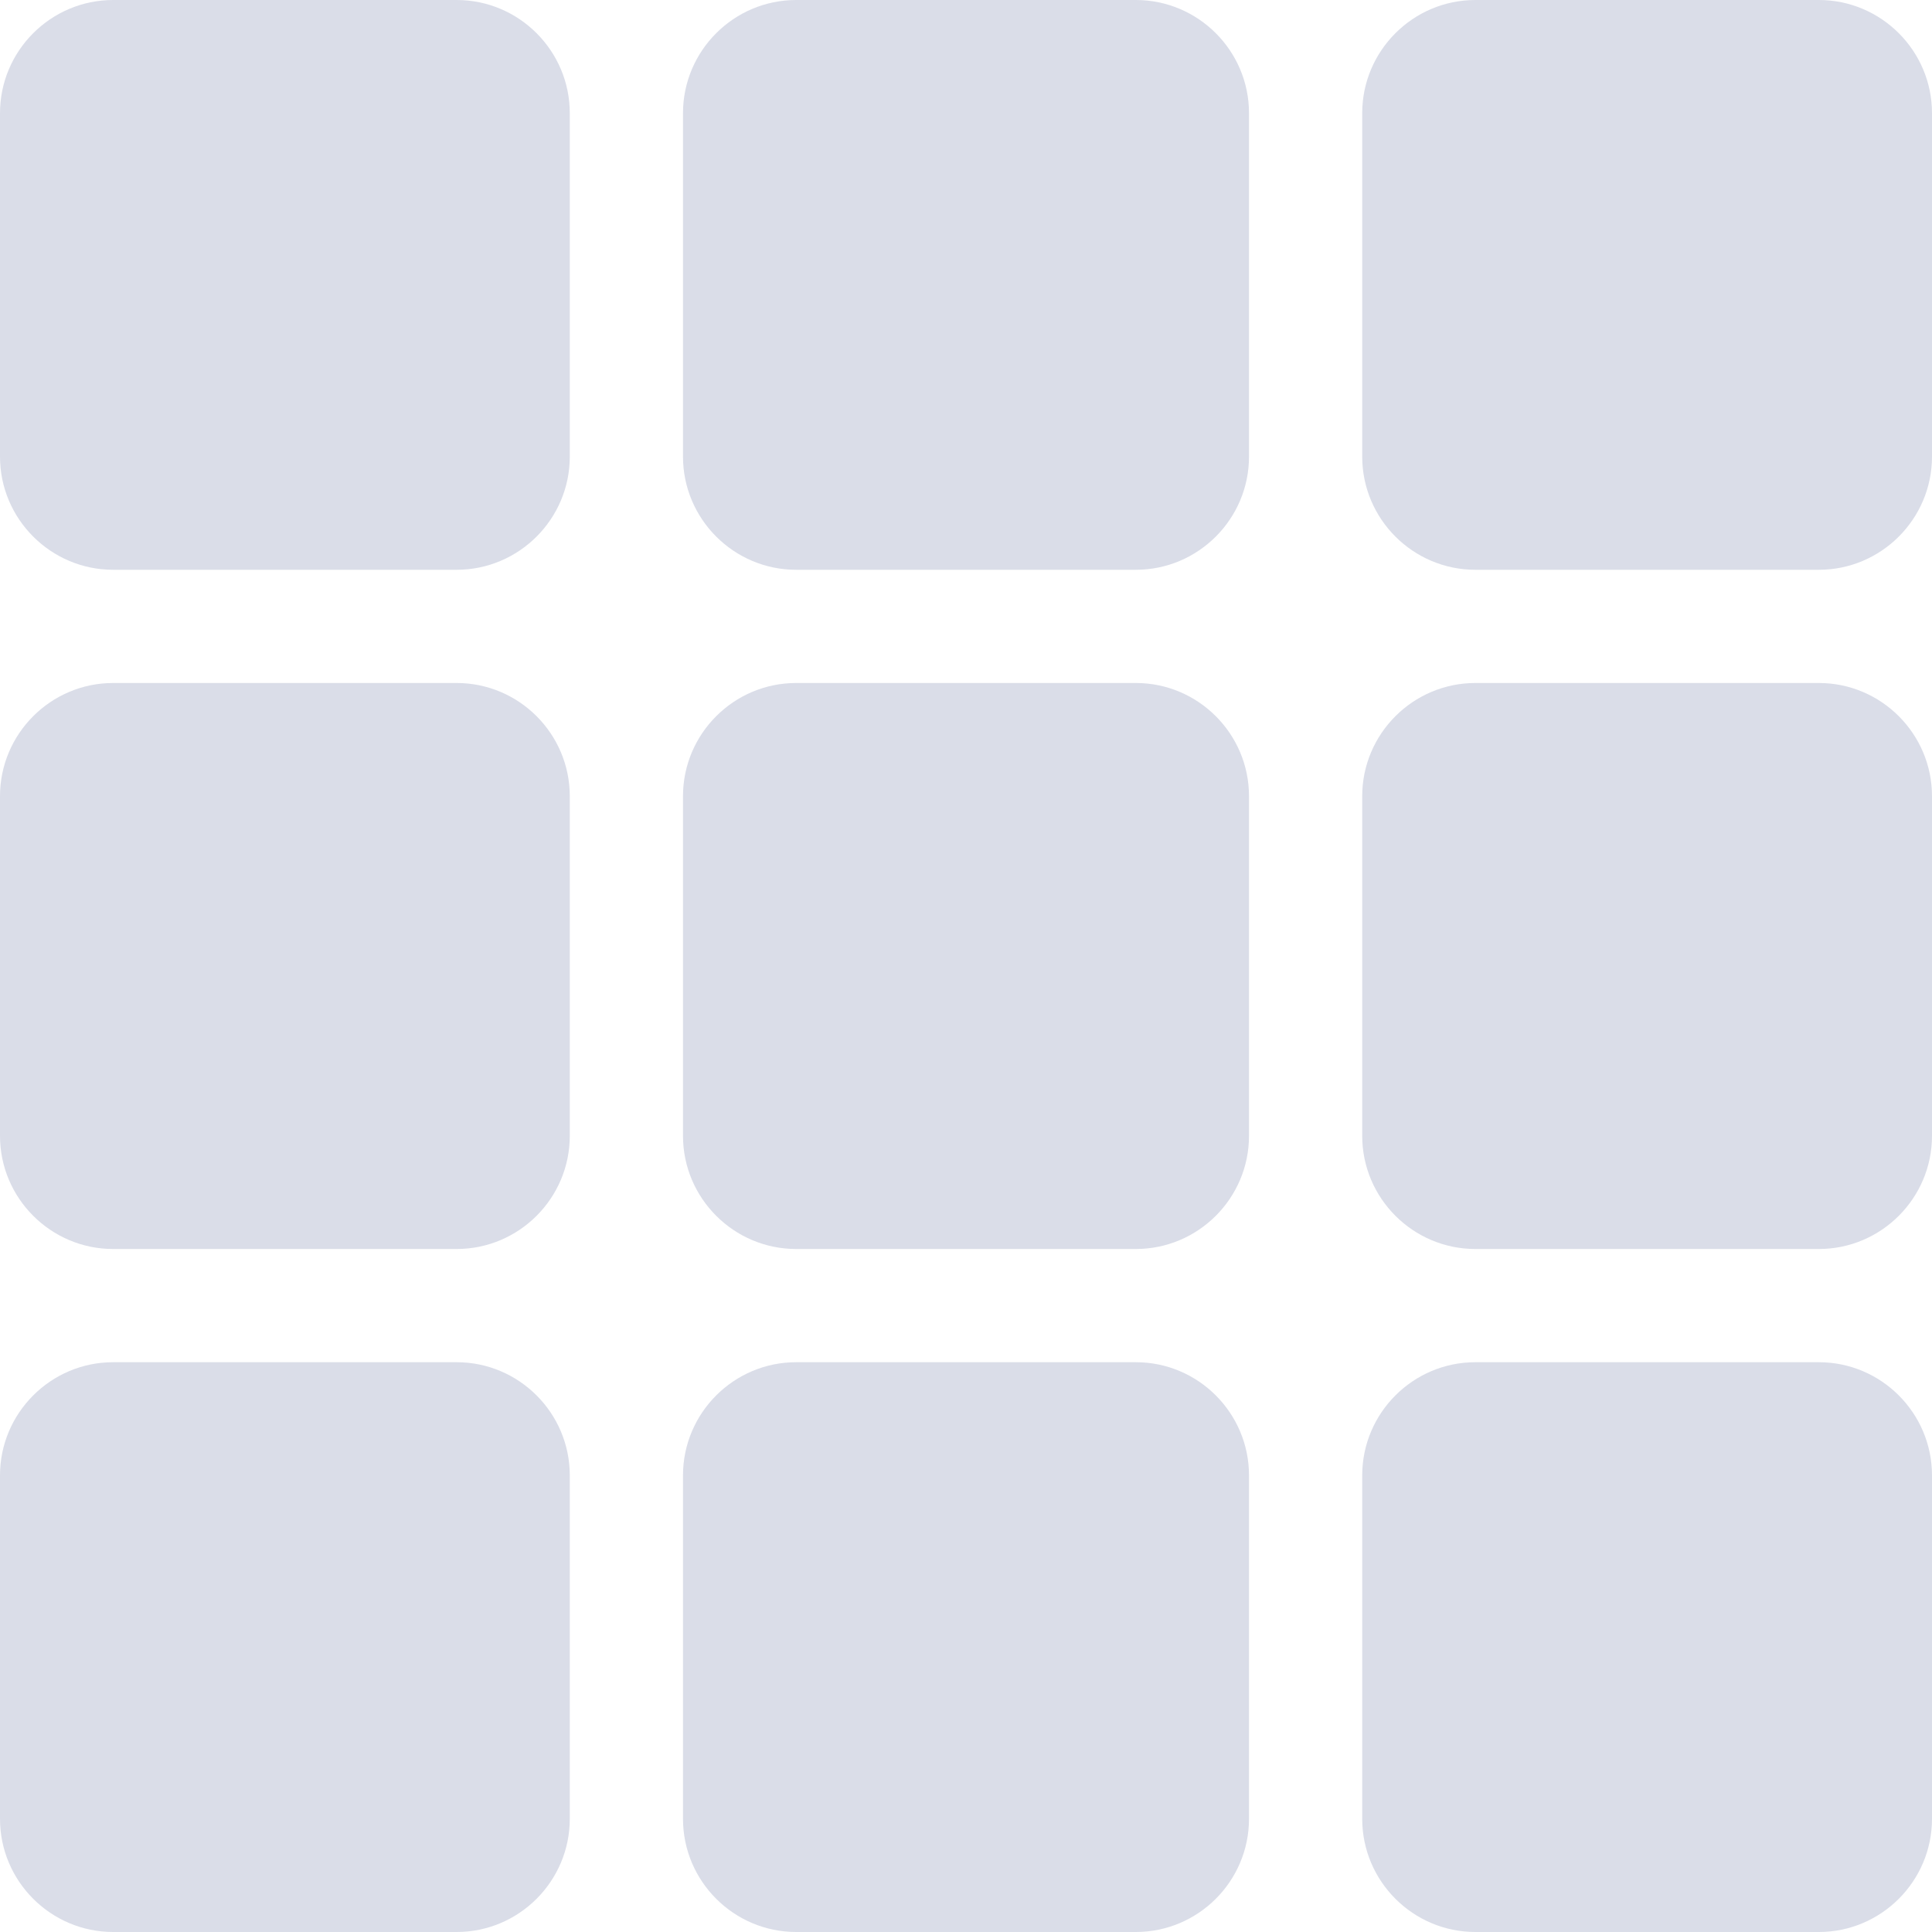 <?xml version="1.0"?>
<svg xmlns="http://www.w3.org/2000/svg" xmlns:xlink="http://www.w3.org/1999/xlink" xmlns:svgjs="http://svgjs.com/svgjs" version="1.1" width="512" height="512" x="0" y="0" viewBox="0 0 512 512" style="enable-background:new 0 0 512 512" xml:space="preserve" class=""><g><g xmlns="http://www.w3.org/2000/svg"><path d="m30 151h91c16.538 0 30-13.462 30-30v-91c0-16.538-13.462-30-30-30h-91c-16.538 0-30 13.462-30 30v91c0 16.538 13.462 30 30 30z" fill="#dadde8" data-original="#000000" style="" class=""/><path d="m211 151h90c16.538 0 30-13.462 30-30v-91c0-16.538-13.462-30-30-30h-90c-16.538 0-30 13.462-30 30v91c0 16.538 13.462 30 30 30z" fill="#dadde8" data-original="#000000" style="" class=""/><path d="m482 0h-91c-16.538 0-30 13.462-30 30v91c0 16.538 13.462 30 30 30h91c16.538 0 30-13.462 30-30v-91c0-16.538-13.462-30-30-30z" fill="#dadde8" data-original="#000000" style="" class=""/><path d="m30 331h91c16.538 0 30-13.462 30-30v-90c0-16.538-13.462-30-30-30h-91c-16.538 0-30 13.462-30 30v90c0 16.538 13.462 30 30 30z" fill="#dadde8" data-original="#000000" style="" class=""/><path d="m181 301c0 16.538 13.462 30 30 30h90c16.538 0 30-13.462 30-30v-90c0-16.538-13.462-30-30-30h-90c-16.538 0-30 13.462-30 30z" fill="#dadde8" data-original="#000000" style="" class=""/><path d="m482 181h-91c-16.538 0-30 13.462-30 30v90c0 16.538 13.462 30 30 30h91c16.538 0 30-13.462 30-30v-90c0-16.538-13.462-30-30-30z" fill="#dadde8" data-original="#000000" style="" class=""/><path d="m30 512h91c16.538 0 30-13.462 30-30v-91c0-16.538-13.462-30-30-30h-91c-16.538 0-30 13.462-30 30v91c0 16.538 13.462 30 30 30z" fill="#dadde8" data-original="#000000" style="" class=""/><path d="m181 482c0 16.538 13.462 30 30 30h90c16.538 0 30-13.462 30-30v-91c0-16.538-13.462-30-30-30h-90c-16.538 0-30 13.462-30 30z" fill="#dadde8" data-original="#000000" style="" class=""/><path d="m482 361h-91c-16.538 0-30 13.462-30 30v91c0 16.538 13.462 30 30 30h91c16.538 0 30-13.462 30-30v-91c0-16.538-13.462-30-30-30z" fill="#dadde8" data-original="#000000" style="" class=""/></g></g></svg>
